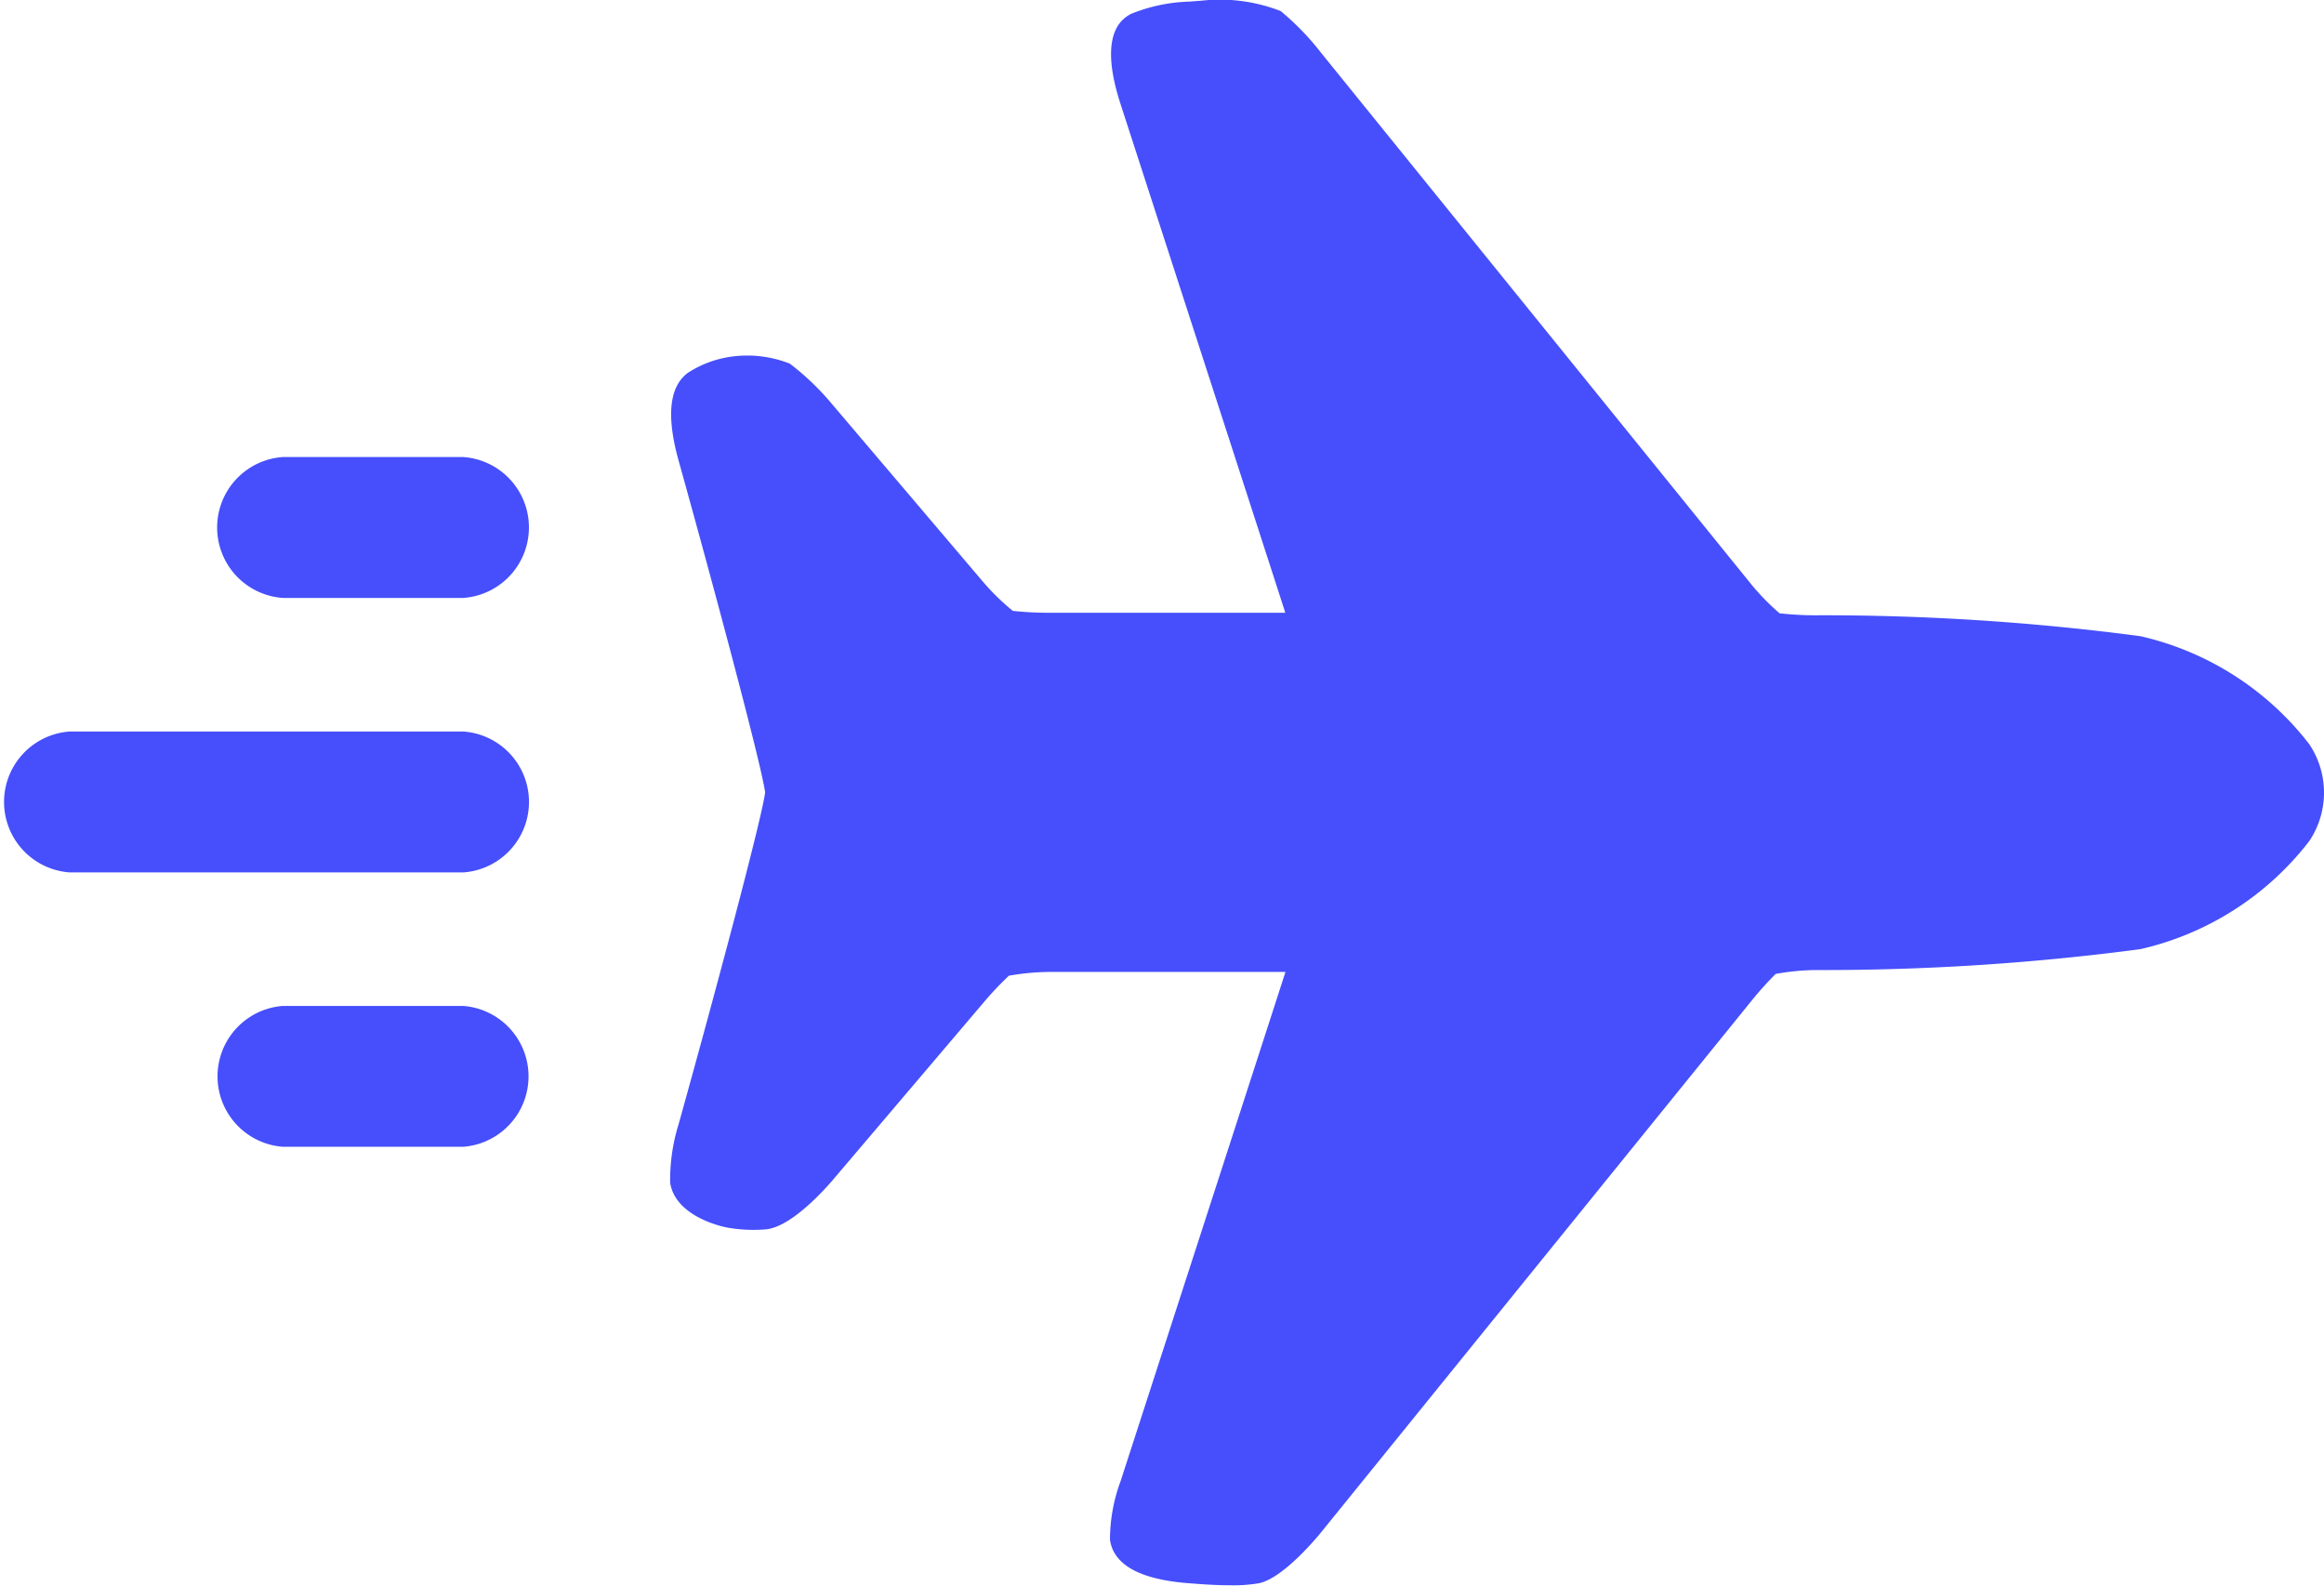 <svg id="surface1" xmlns="http://www.w3.org/2000/svg" width="39.492" height="26.944" viewBox="0 0 39.492 26.944">
  <path id="Trazado_2891" data-name="Trazado 2891" d="M175.377,12.643a5.038,5.038,0,0,0-2.868-1.833,41.042,41.042,0,0,0-5.526-.355,5.471,5.471,0,0,1-.606-.034,4.06,4.06,0,0,1-.473-.483L158.583.893A4.521,4.521,0,0,0,157.9.188a2.845,2.845,0,0,0-1.351-.176l-.2.015a2.85,2.85,0,0,0-1,.212c-.139.081-.56.328-.171,1.527,0,0,2.791,8.608,2.8,8.646-.042,0-4.014,0-4.014,0a5.659,5.659,0,0,1-.616-.032,3.987,3.987,0,0,1-.49-.475L150.279,6.87a4.45,4.45,0,0,0-.72-.691,1.972,1.972,0,0,0-1.07-.107,1.83,1.83,0,0,0-.658.26c-.321.231-.375.736-.161,1.5.58,2.079,1.407,5.162,1.469,5.633-.061.472-.889,3.554-1.469,5.633a3.2,3.2,0,0,0-.145,1c.092.59.929.754.965.76a2.562,2.562,0,0,0,.675.03c.437-.053,1.005-.7,1.115-.827l2.582-3.039a5.5,5.5,0,0,1,.42-.443,4.187,4.187,0,0,1,.686-.064s3.974,0,4.013,0c-.011.04-2.8,8.648-2.8,8.648a2.878,2.878,0,0,0-.182,1c.06.429.513.678,1.349.74l.2.015c.127.009.313.019.5.019a2.582,2.582,0,0,0,.485-.035c.416-.09.989-.785,1.053-.864L165.905,17a5.612,5.612,0,0,1,.406-.451,4.032,4.032,0,0,1,.672-.066,41.046,41.046,0,0,0,5.526-.355,5.038,5.038,0,0,0,2.868-1.834A1.477,1.477,0,0,0,175.377,12.643Zm0,0" transform="translate(-136.137 0)" fill="#464ffb"/>
  <path id="Trazado_2892" data-name="Trazado 2892" d="M51.208,100.676H48.14a1.2,1.2,0,0,0,0,2.394h3.068a1.2,1.2,0,0,0,0-2.394Zm0,0" transform="translate(-43.335 -92.91)" fill="#464ffb"/>
  <path id="Trazado_2893" data-name="Trazado 2893" d="M51.208,221.609H48.14a1.2,1.2,0,0,0,0,2.393h3.068a1.2,1.2,0,0,0,0-2.393Zm0,0" transform="translate(-43.335 -204.516)" fill="#464ffb"/>
  <path id="Trazado_2894" data-name="Trazado 2894" d="M7.873,161.141H1.184a1.2,1.2,0,0,0,0,2.394h6.69a1.2,1.2,0,0,0,0-2.394Zm0,0" transform="translate(0 -148.711)" fill="#464ffb"/>
</svg>
